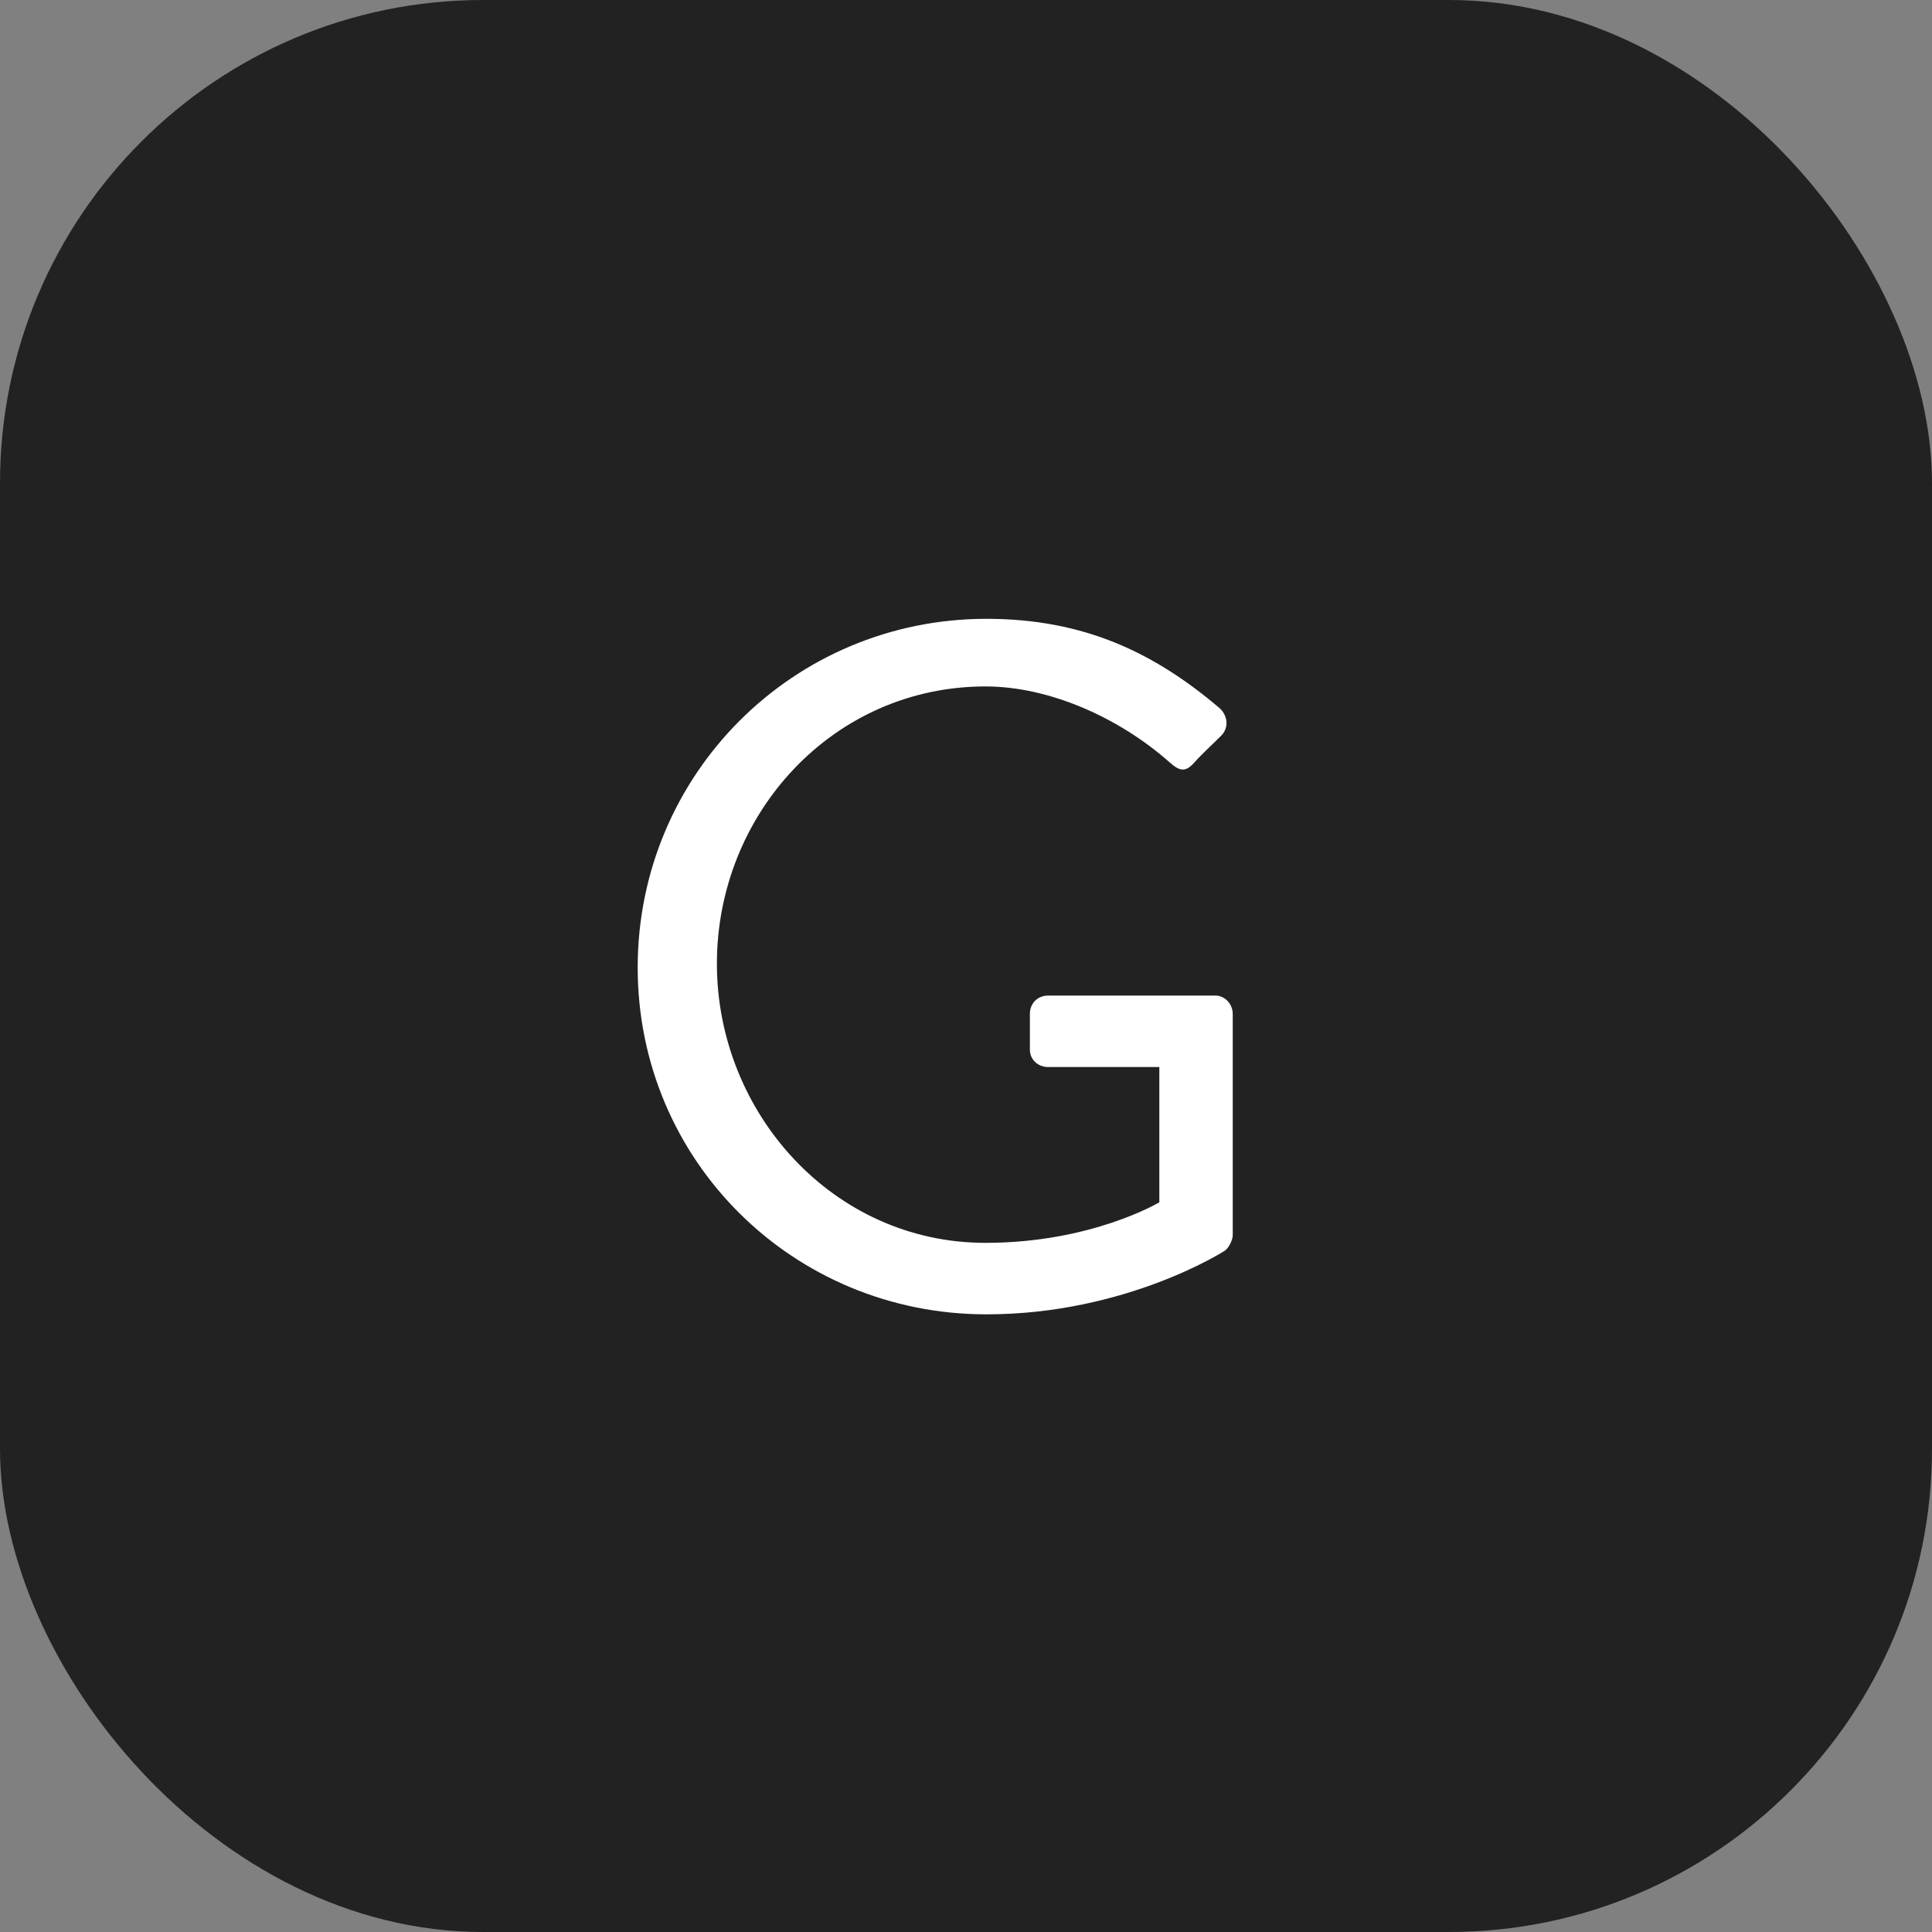 <?xml version="1.0" encoding="UTF-8" standalone="no"?>
<svg width="30px" height="30px" viewBox="0 0 30 30" version="1.1" xmlns="http://www.w3.org/2000/svg" xmlns:xlink="http://www.w3.org/1999/xlink">
    <rect x="0" y="0" width="30" height="30" fill="#808080" stroke="none"/>
    <!-- Generator: Sketch 39.1 (31720) - http://www.bohemiancoding.com/sketch -->
    <title>Logotype</title>
    <desc>Created with Sketch.</desc>
    <defs></defs>
    <g id="Page-1" stroke="none" stroke-width="1" fill="none" fill-rule="evenodd">
        <g id="Logotype">
            <rect id="bg" fill="#222222" x="0" y="0" width="30" height="30" rx="7.5"></rect>
            <path d="M9.902,15.024 C9.902,18.024 12.317,20.409 15.317,20.409 C17.492,20.409 19.022,19.419 19.022,19.419 C19.082,19.374 19.142,19.254 19.142,19.179 L19.142,15.744 C19.142,15.594 19.022,15.459 18.872,15.459 L16.277,15.459 C16.112,15.459 15.992,15.579 15.992,15.744 L15.992,16.299 C15.992,16.449 16.112,16.569 16.277,16.569 L18.002,16.569 L18.002,18.669 C18.002,18.669 16.952,19.299 15.302,19.299 C12.932,19.299 11.132,17.274 11.132,14.964 C11.132,12.639 12.932,10.659 15.302,10.659 C16.307,10.659 17.387,11.154 18.152,11.829 C18.317,11.979 18.407,11.994 18.542,11.844 C18.662,11.709 18.827,11.559 18.962,11.424 C19.082,11.304 19.067,11.124 18.947,11.004 C17.927,10.134 16.832,9.609 15.317,9.609 C12.317,9.609 9.902,12.024 9.902,15.024 L9.902,15.024 Z" id="G" fill="#FFFFFF"></path>
        </g>
    </g>
</svg>